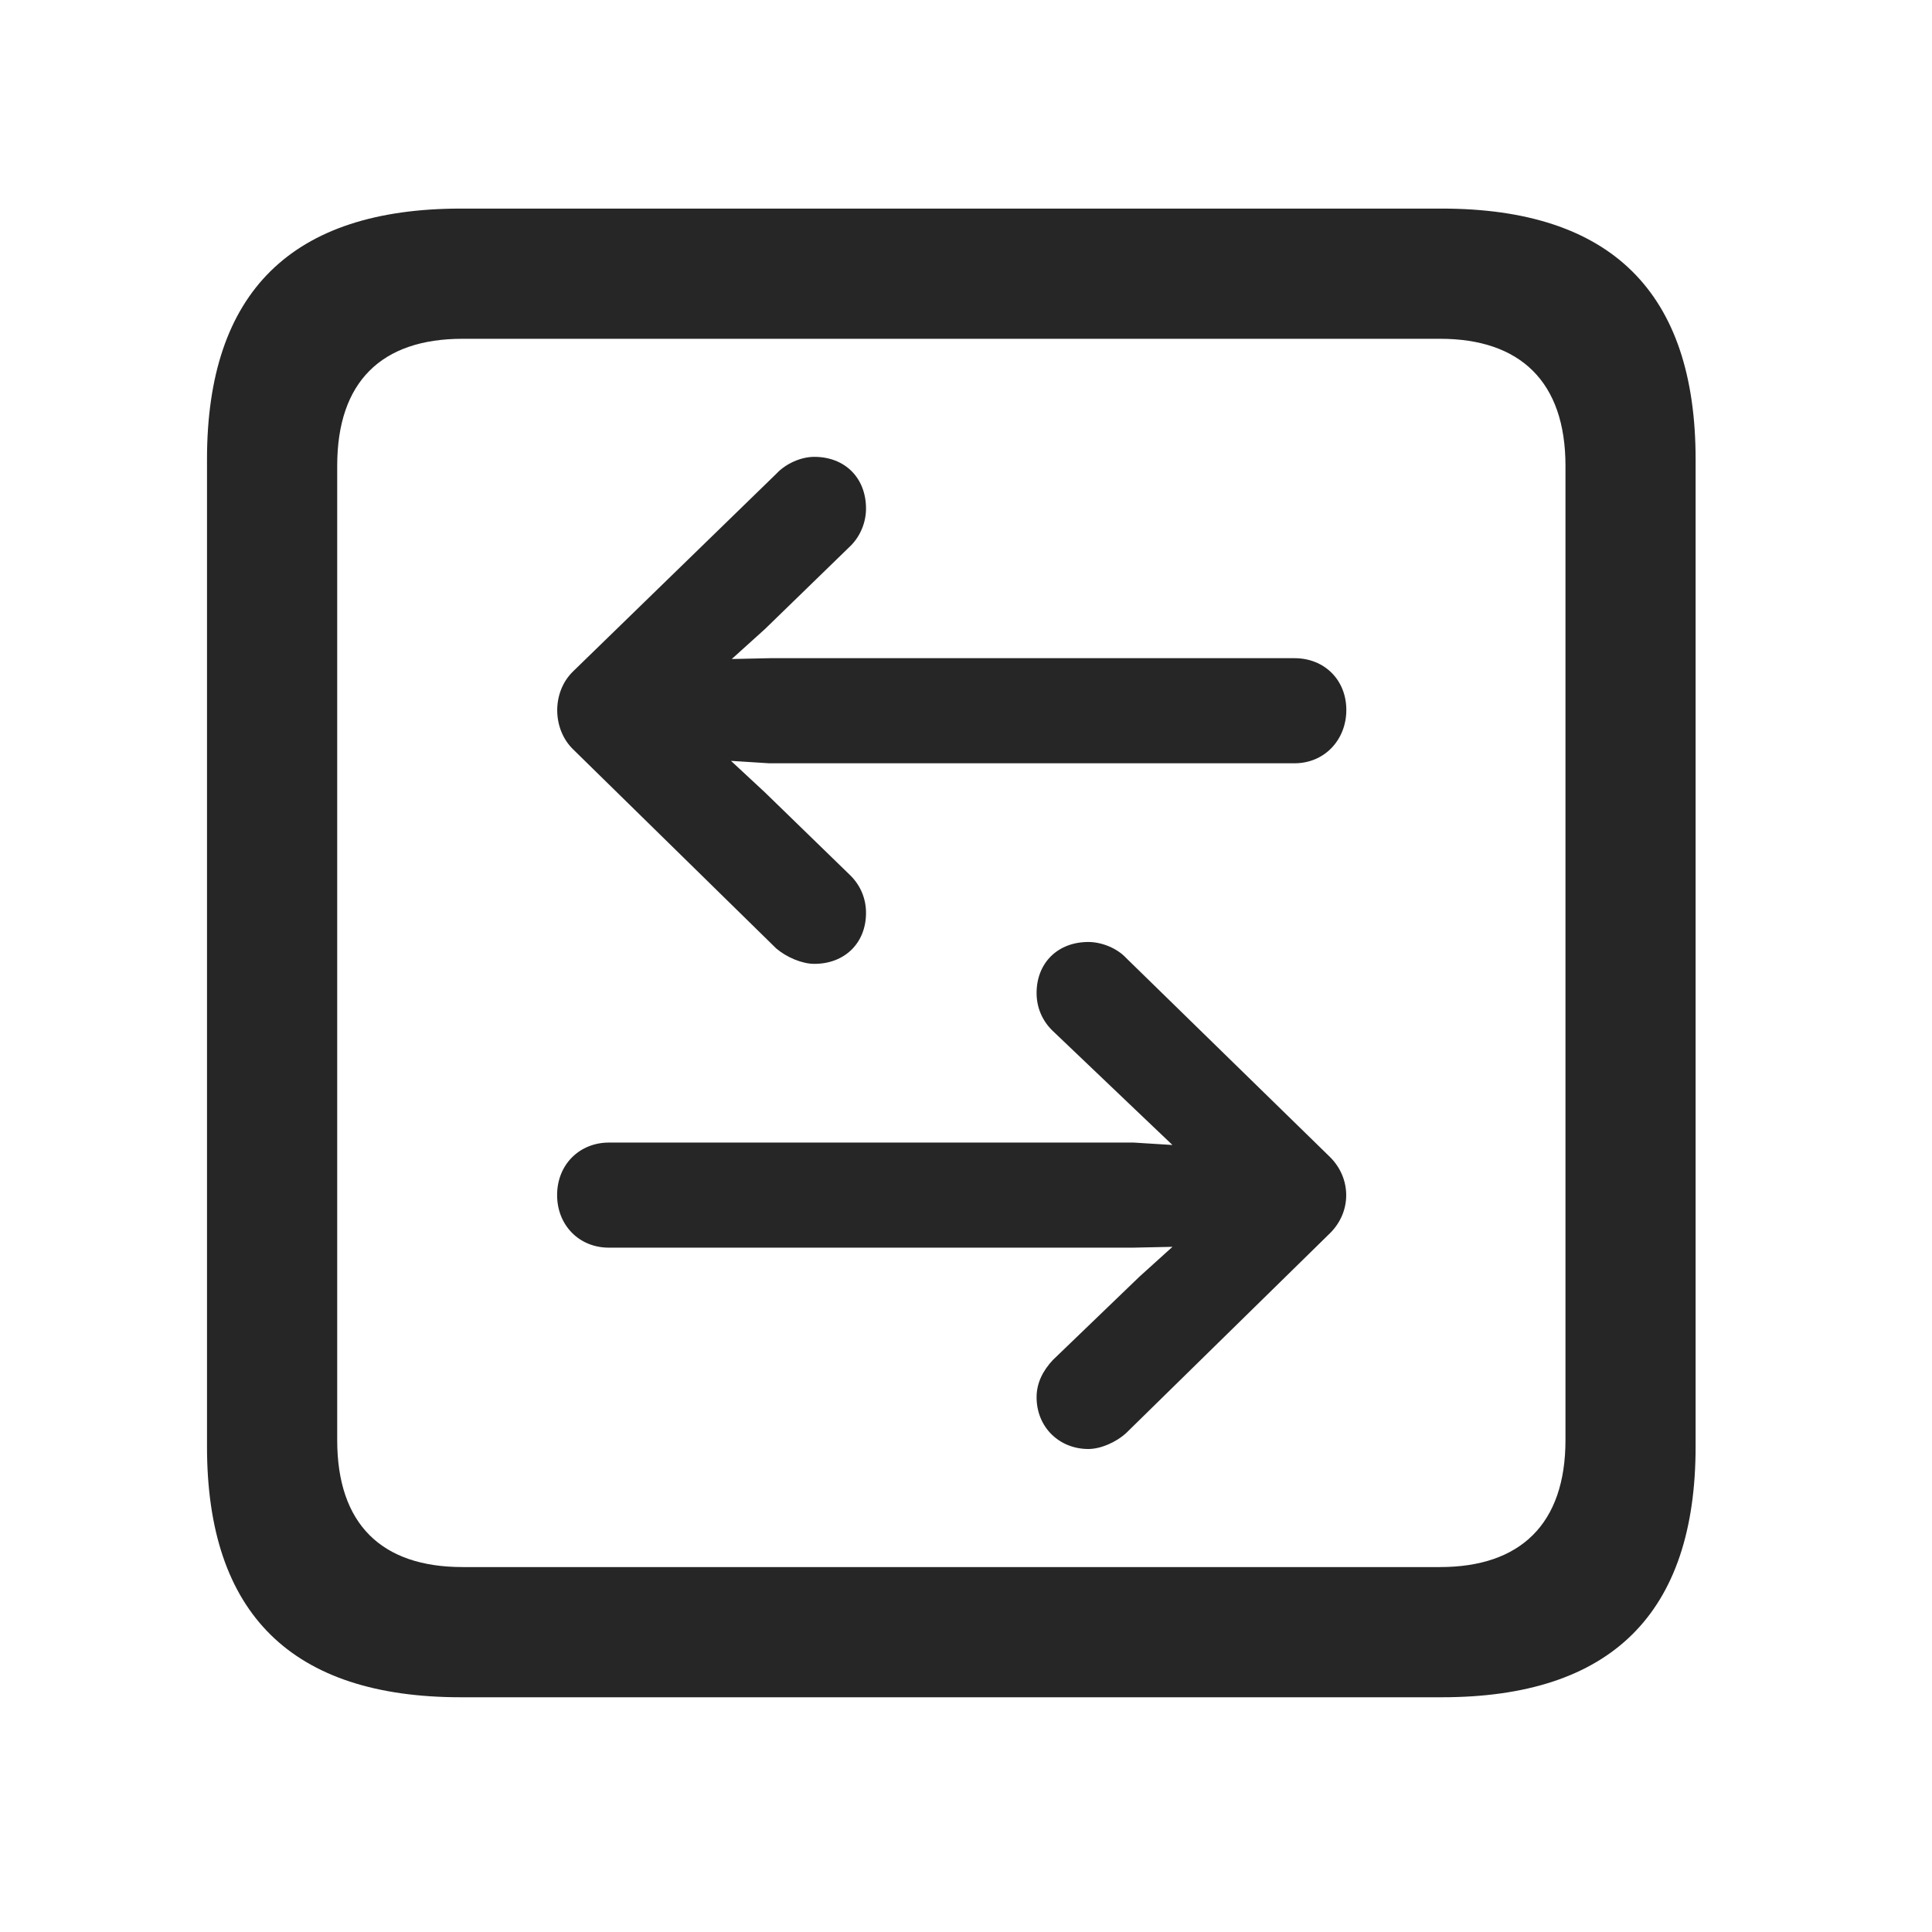 <svg width="28" height="28" viewBox="0 0 28 28" fill="none" xmlns="http://www.w3.org/2000/svg">
<path d="M6.68 24.598H20.895C23.355 24.598 24.574 23.379 24.574 20.965V6.656C24.574 4.242 23.355 3.023 20.895 3.023H6.68C4.23 3.023 3 4.23 3 6.656V20.965C3 23.391 4.23 24.598 6.68 24.598ZM6.703 22.711C5.531 22.711 4.887 22.09 4.887 20.871V6.75C4.887 5.531 5.531 4.91 6.703 4.91H20.871C22.031 4.91 22.688 5.531 22.688 6.75V20.871C22.688 22.09 22.031 22.711 20.871 22.711H6.703Z" fill="black" fill-opacity="0.85"/>
<path d="M8.309 9.727C7.992 10.031 8.004 10.57 8.309 10.863L11.25 13.746C11.402 13.875 11.625 13.969 11.801 13.969C12.246 13.969 12.551 13.664 12.551 13.23C12.551 13.02 12.469 12.832 12.328 12.691L11.086 11.484L10.594 11.027L11.145 11.062H18.762C19.195 11.062 19.512 10.723 19.512 10.289C19.512 9.855 19.195 9.539 18.762 9.539H11.156L10.605 9.551L11.086 9.117L12.328 7.91C12.469 7.77 12.551 7.57 12.551 7.371C12.551 6.926 12.246 6.621 11.801 6.621C11.613 6.621 11.391 6.715 11.25 6.867L8.309 9.727ZM19.277 17.871C19.594 17.555 19.582 17.074 19.277 16.77L16.324 13.887C16.195 13.746 15.973 13.652 15.773 13.652C15.328 13.652 15.023 13.957 15.023 14.391C15.023 14.602 15.105 14.789 15.246 14.93L16.512 16.137L16.992 16.594L16.43 16.559H8.824C8.402 16.559 8.074 16.875 8.074 17.32C8.074 17.754 8.391 18.082 8.824 18.082H16.418L16.992 18.07L16.512 18.504L15.258 19.711C15.117 19.863 15.023 20.039 15.023 20.25C15.023 20.684 15.352 21 15.773 21C15.949 21 16.172 20.906 16.324 20.766L19.277 17.871Z" fill="black" fill-opacity="0.85"/>
</svg>
